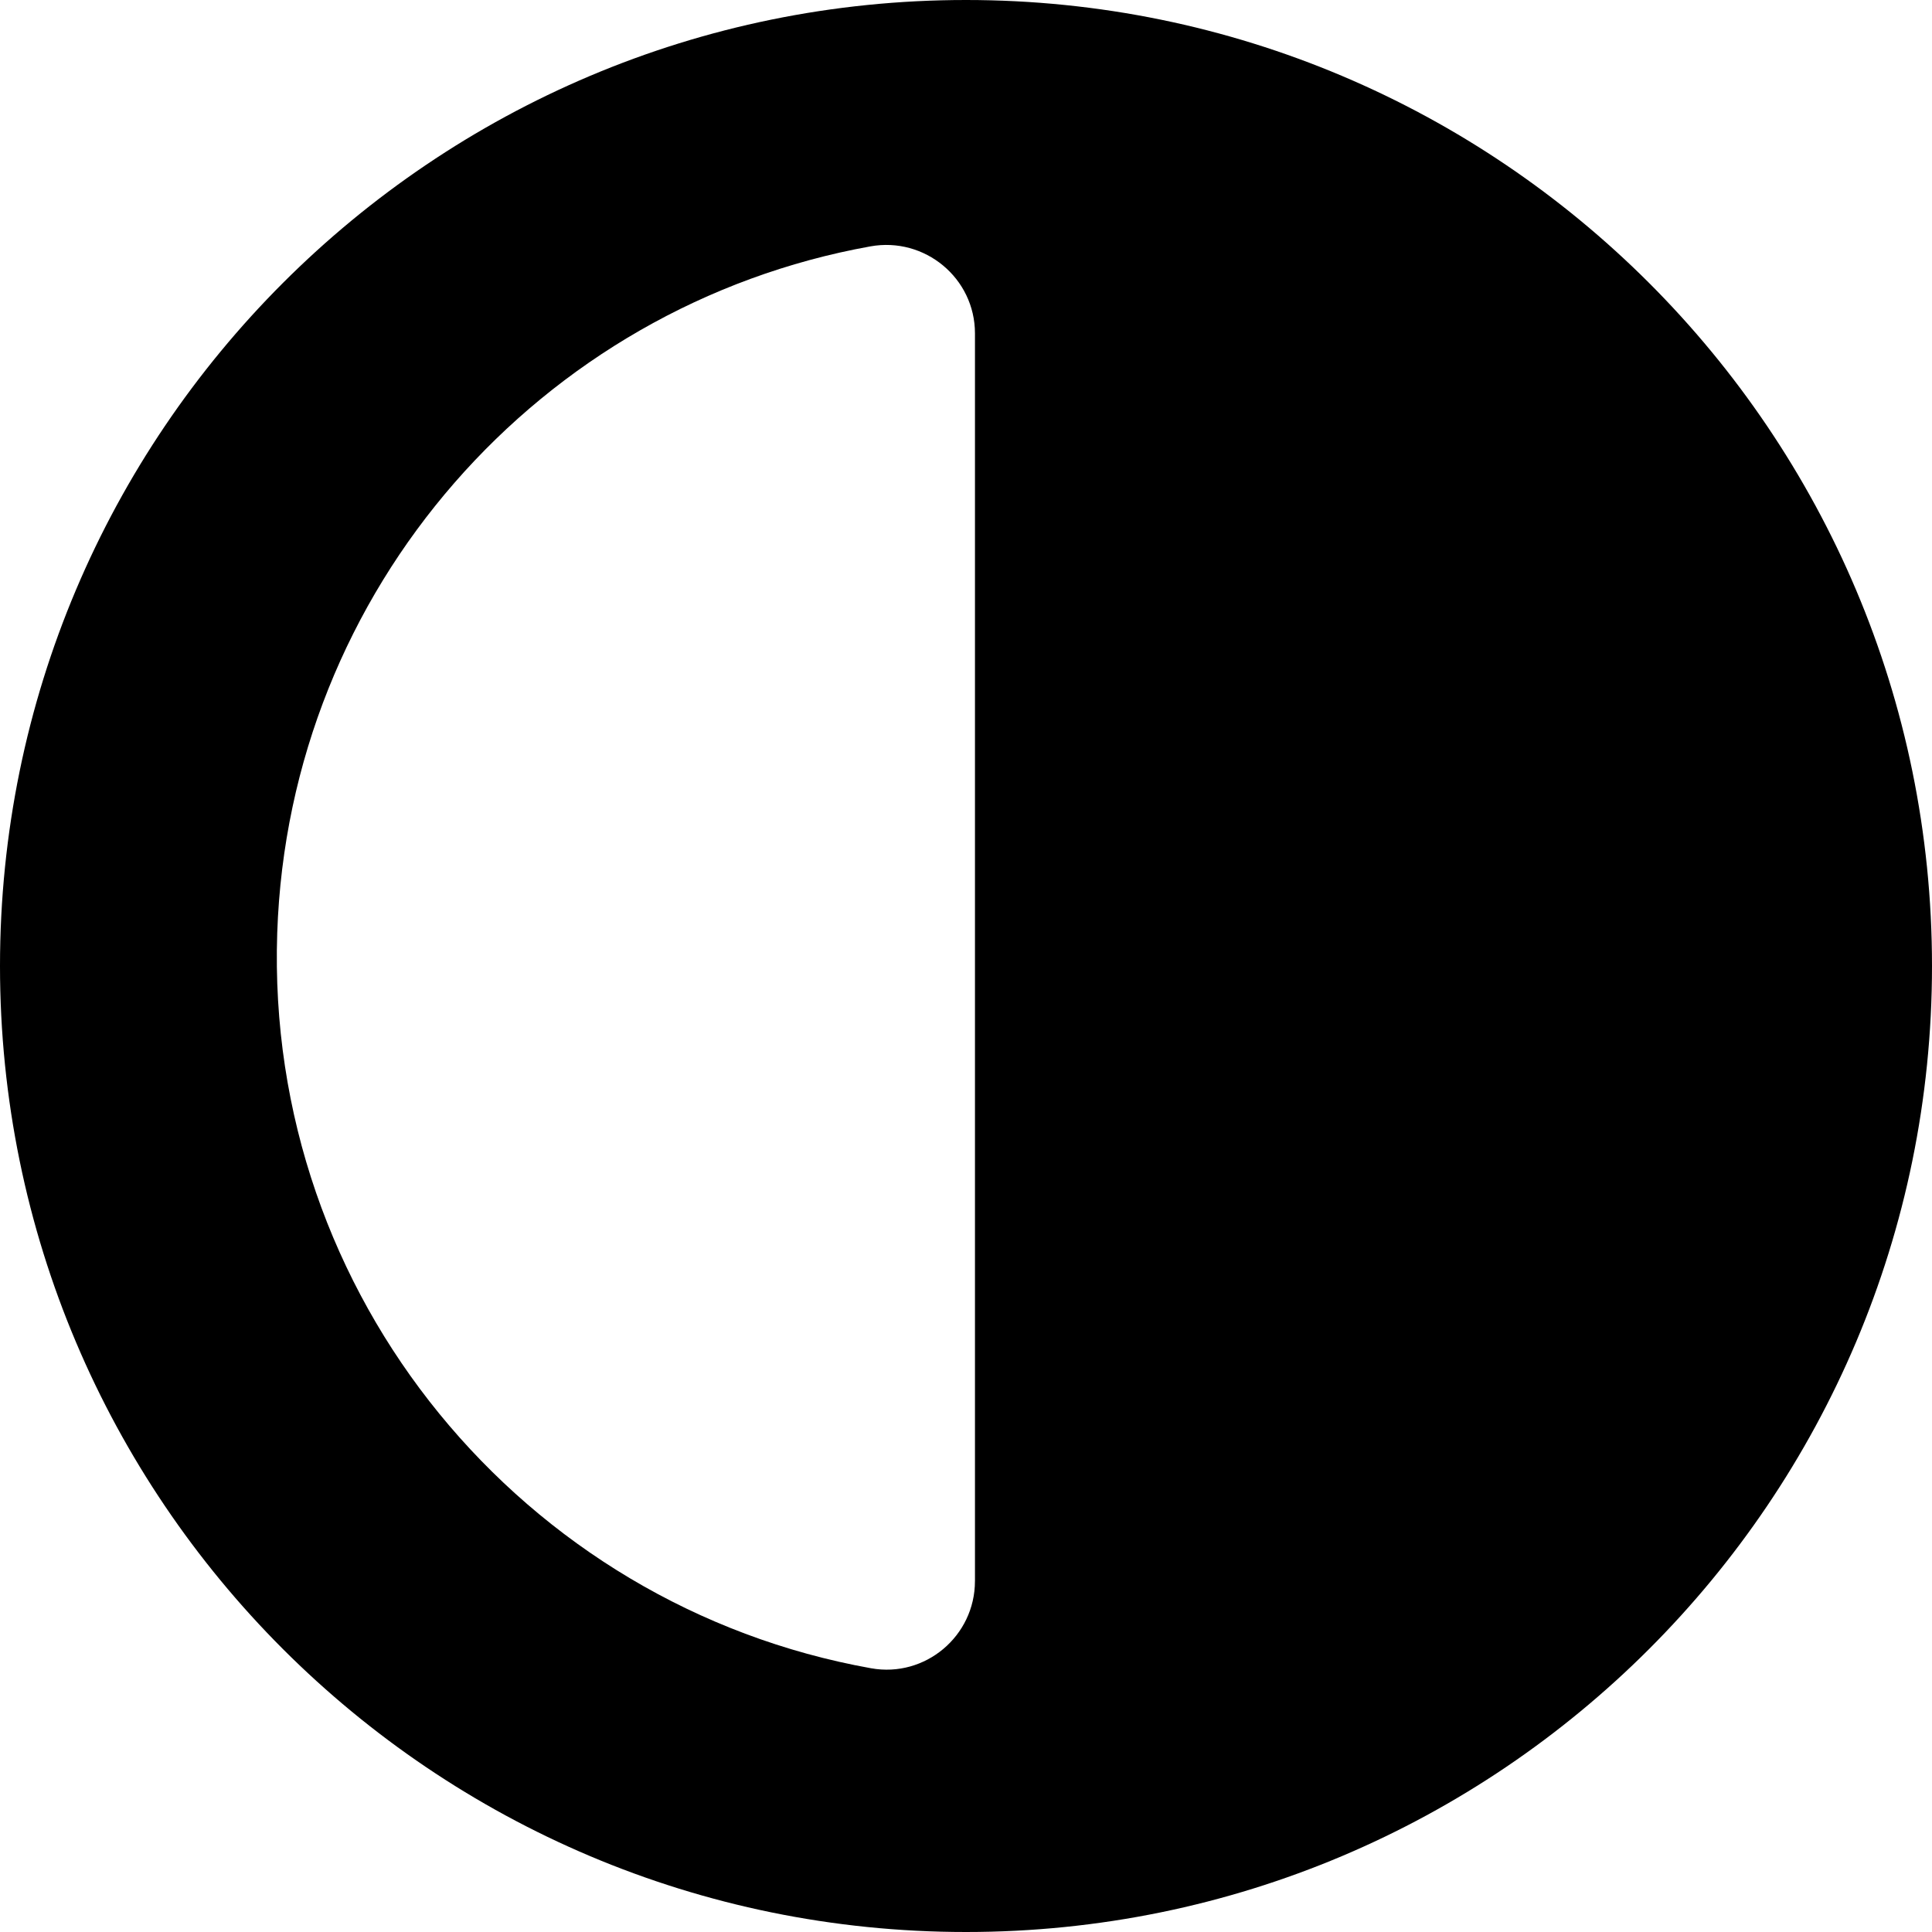 <?xml version="1.0" encoding="UTF-8"?>
<svg id="a" data-name="Layer_1" xmlns="http://www.w3.org/2000/svg" viewBox="0 0 95 95">
  <path d="M47.5,0C21.267,0,0,21.267,0,47.5s21.267,47.5,47.5,47.5,47.5-21.267,47.5-47.5S73.734,0,47.5,0ZM47.94,77.746c0,2.703-2.445,4.762-5.105,4.286-17.098-3.058-29.803-18.286-29.203-36.154.569-16.933,12.943-30.84,29.166-33.763,2.675-.482,5.143,1.562,5.143,4.28v61.35Z"/>
</svg>